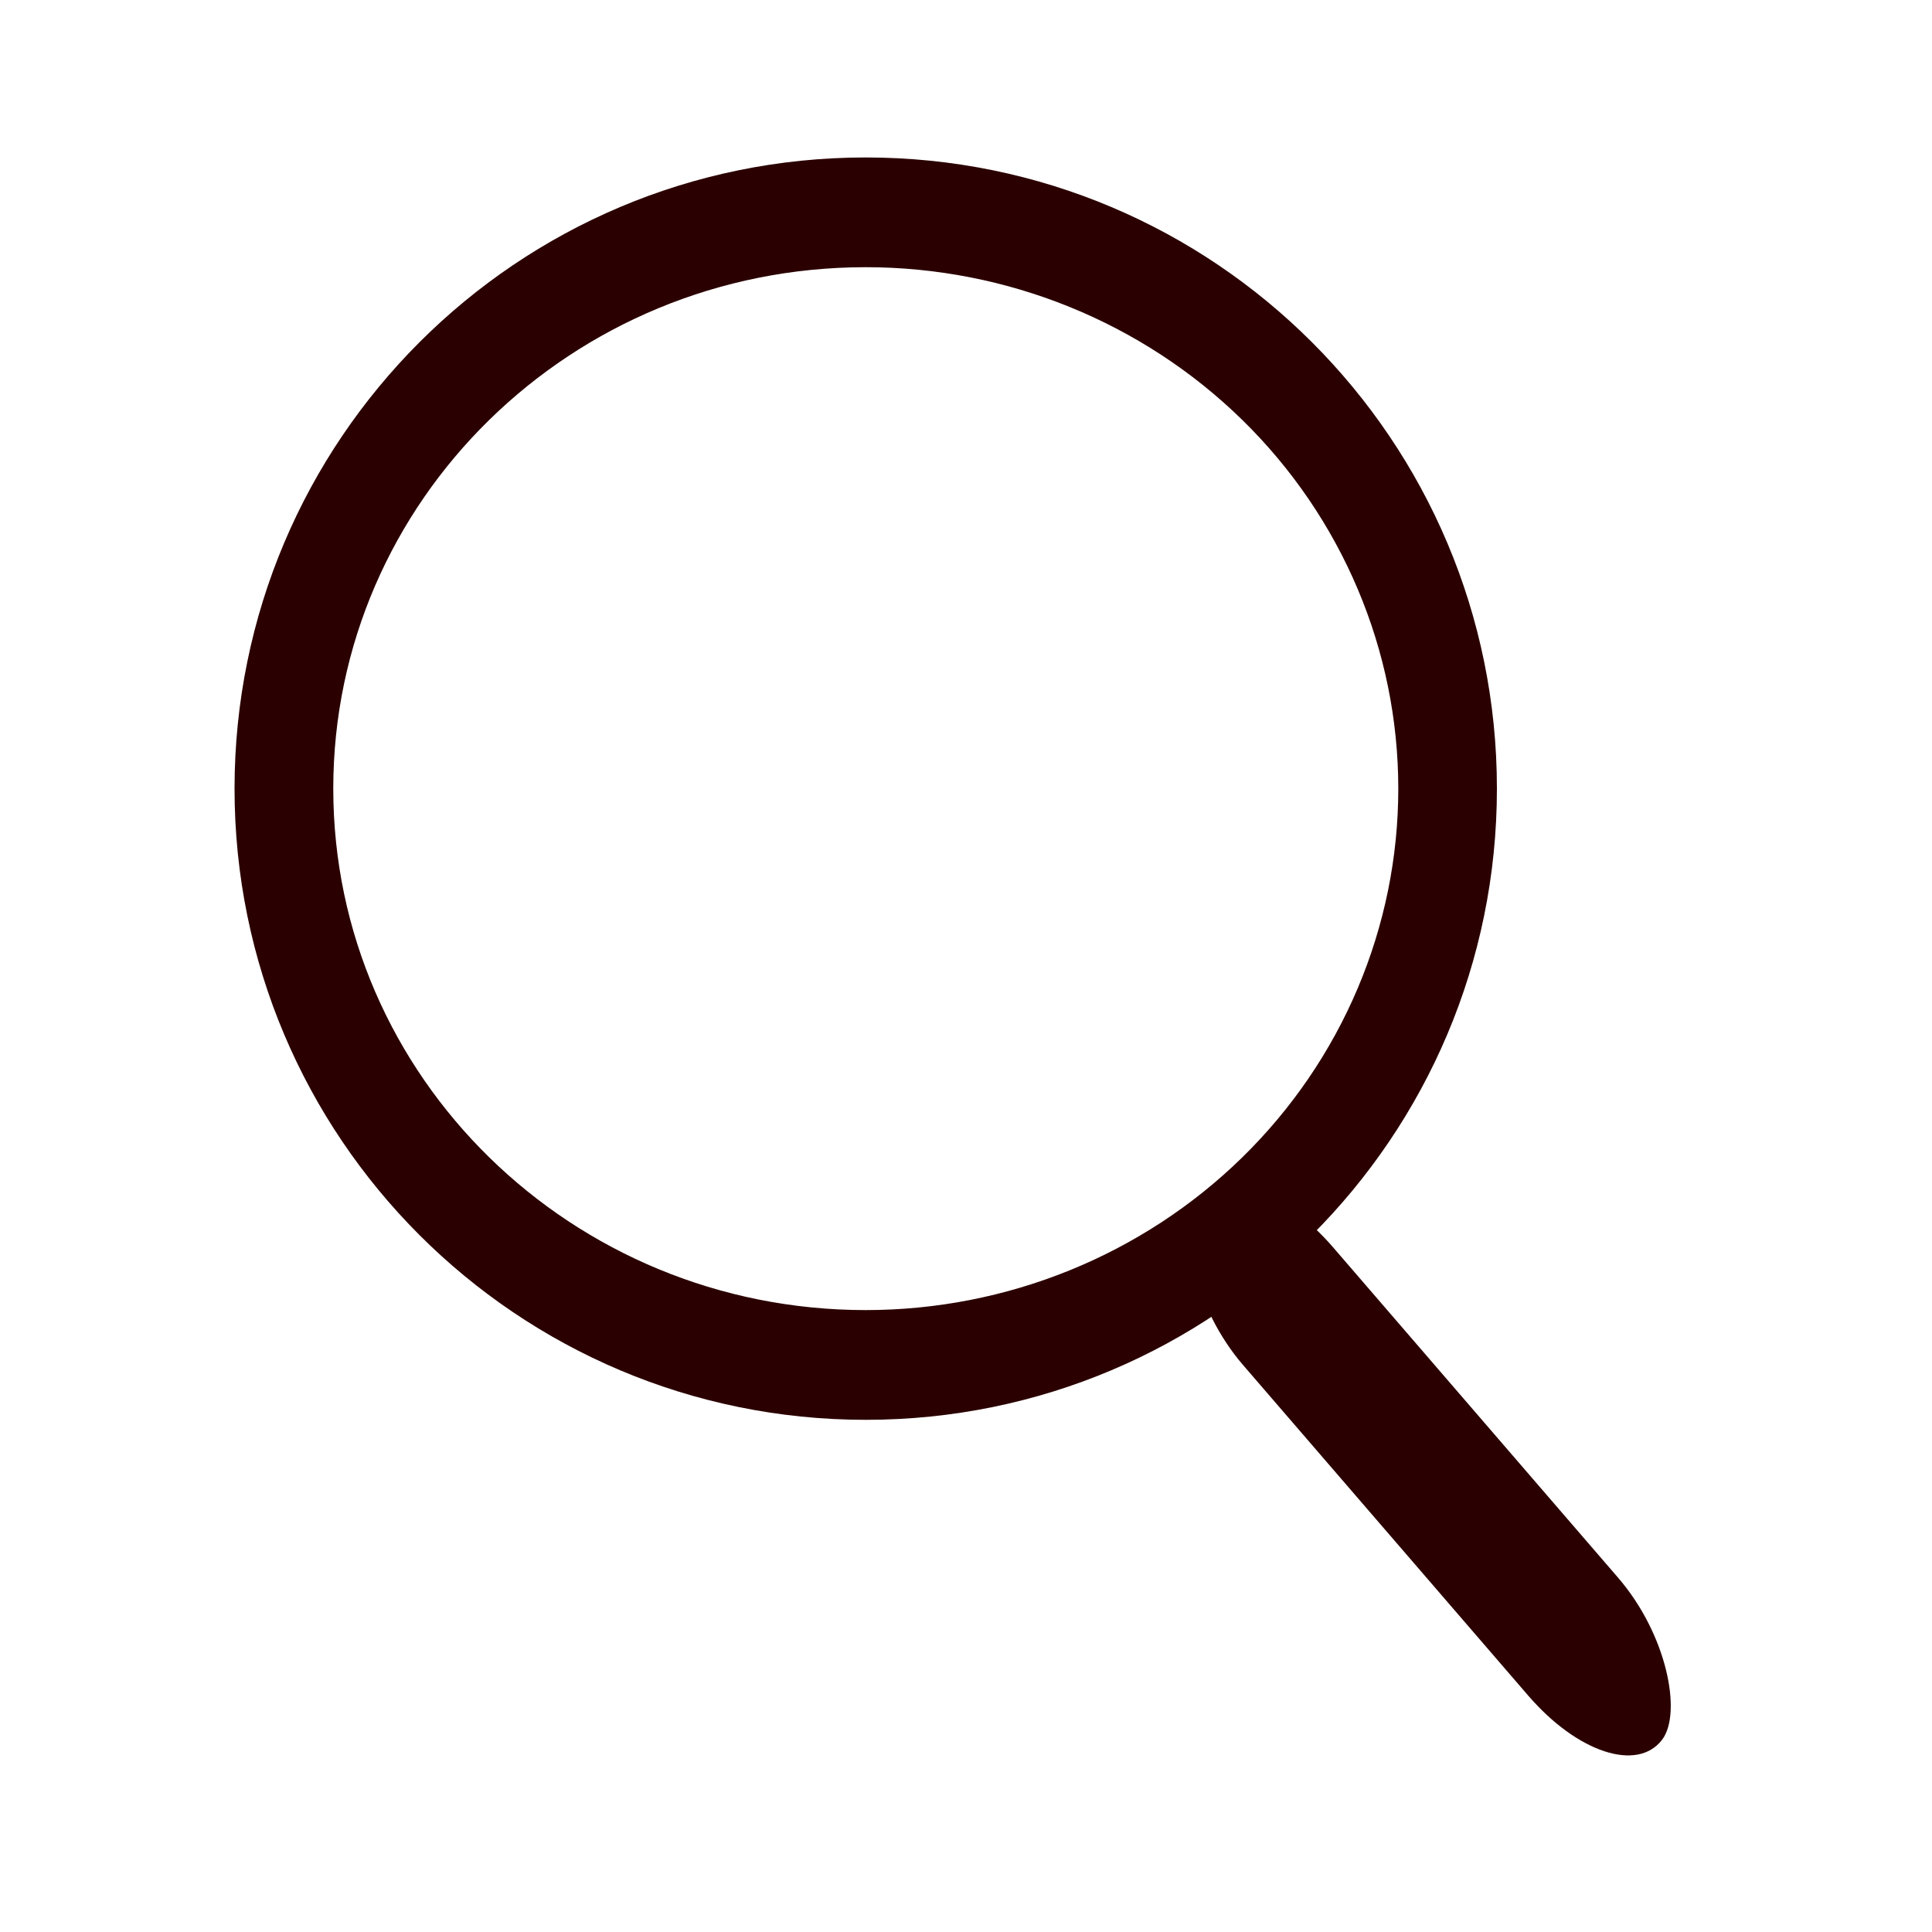<?xml version="1.0" encoding="UTF-8" standalone="no"?>
<svg
   xmlns:dc="http://purl.org/dc/elements/1.1/"
   xmlns:cc="http://creativecommons.org/ns#"
   xmlns:rdf="http://www.w3.org/1999/02/22-rdf-syntax-ns#"
   xmlns:svg="http://www.w3.org/2000/svg"
   xmlns="http://www.w3.org/2000/svg"
   id="svg6"
   version="1.1"
   fill="#2b0000"
   height="20"
   width="20">
  <defs
     id="defs10" />
  <path
     style="stroke-width:0.042"
     id="path2"
     d="m 8.962,1.63 c -3.609,0 -6.534,2.925 -6.534,6.534 -4.25e-5,3.609 2.925,6.534 6.534,6.534 3.609,0 6.534,-2.925 6.534,-6.534 0,-3.609 -2.925,-6.534 -6.534,-6.534 z m 0,1.136 c 1.462,0 2.864,0.569 3.898,1.581 1.034,1.012 1.615,2.386 1.615,3.817 0,1.432 -0.581,2.805 -1.615,3.817 -1.034,1.012 -2.436,1.581 -3.898,1.581 -3.044,0 -5.512,-2.417 -5.512,-5.398 0,-2.981 2.468,-5.398 5.512,-5.398 z" />
  <rect
     style="stroke-width:0.042"
     id="rect4"
     width="7.339"
     height="1.534"
     x="17.809"
     y="-2.059"
     transform="matrix(0.653,0.757,-0.607,0.795,0,0)"
     rx="1.41"
     ry="0.767" />
</svg>
